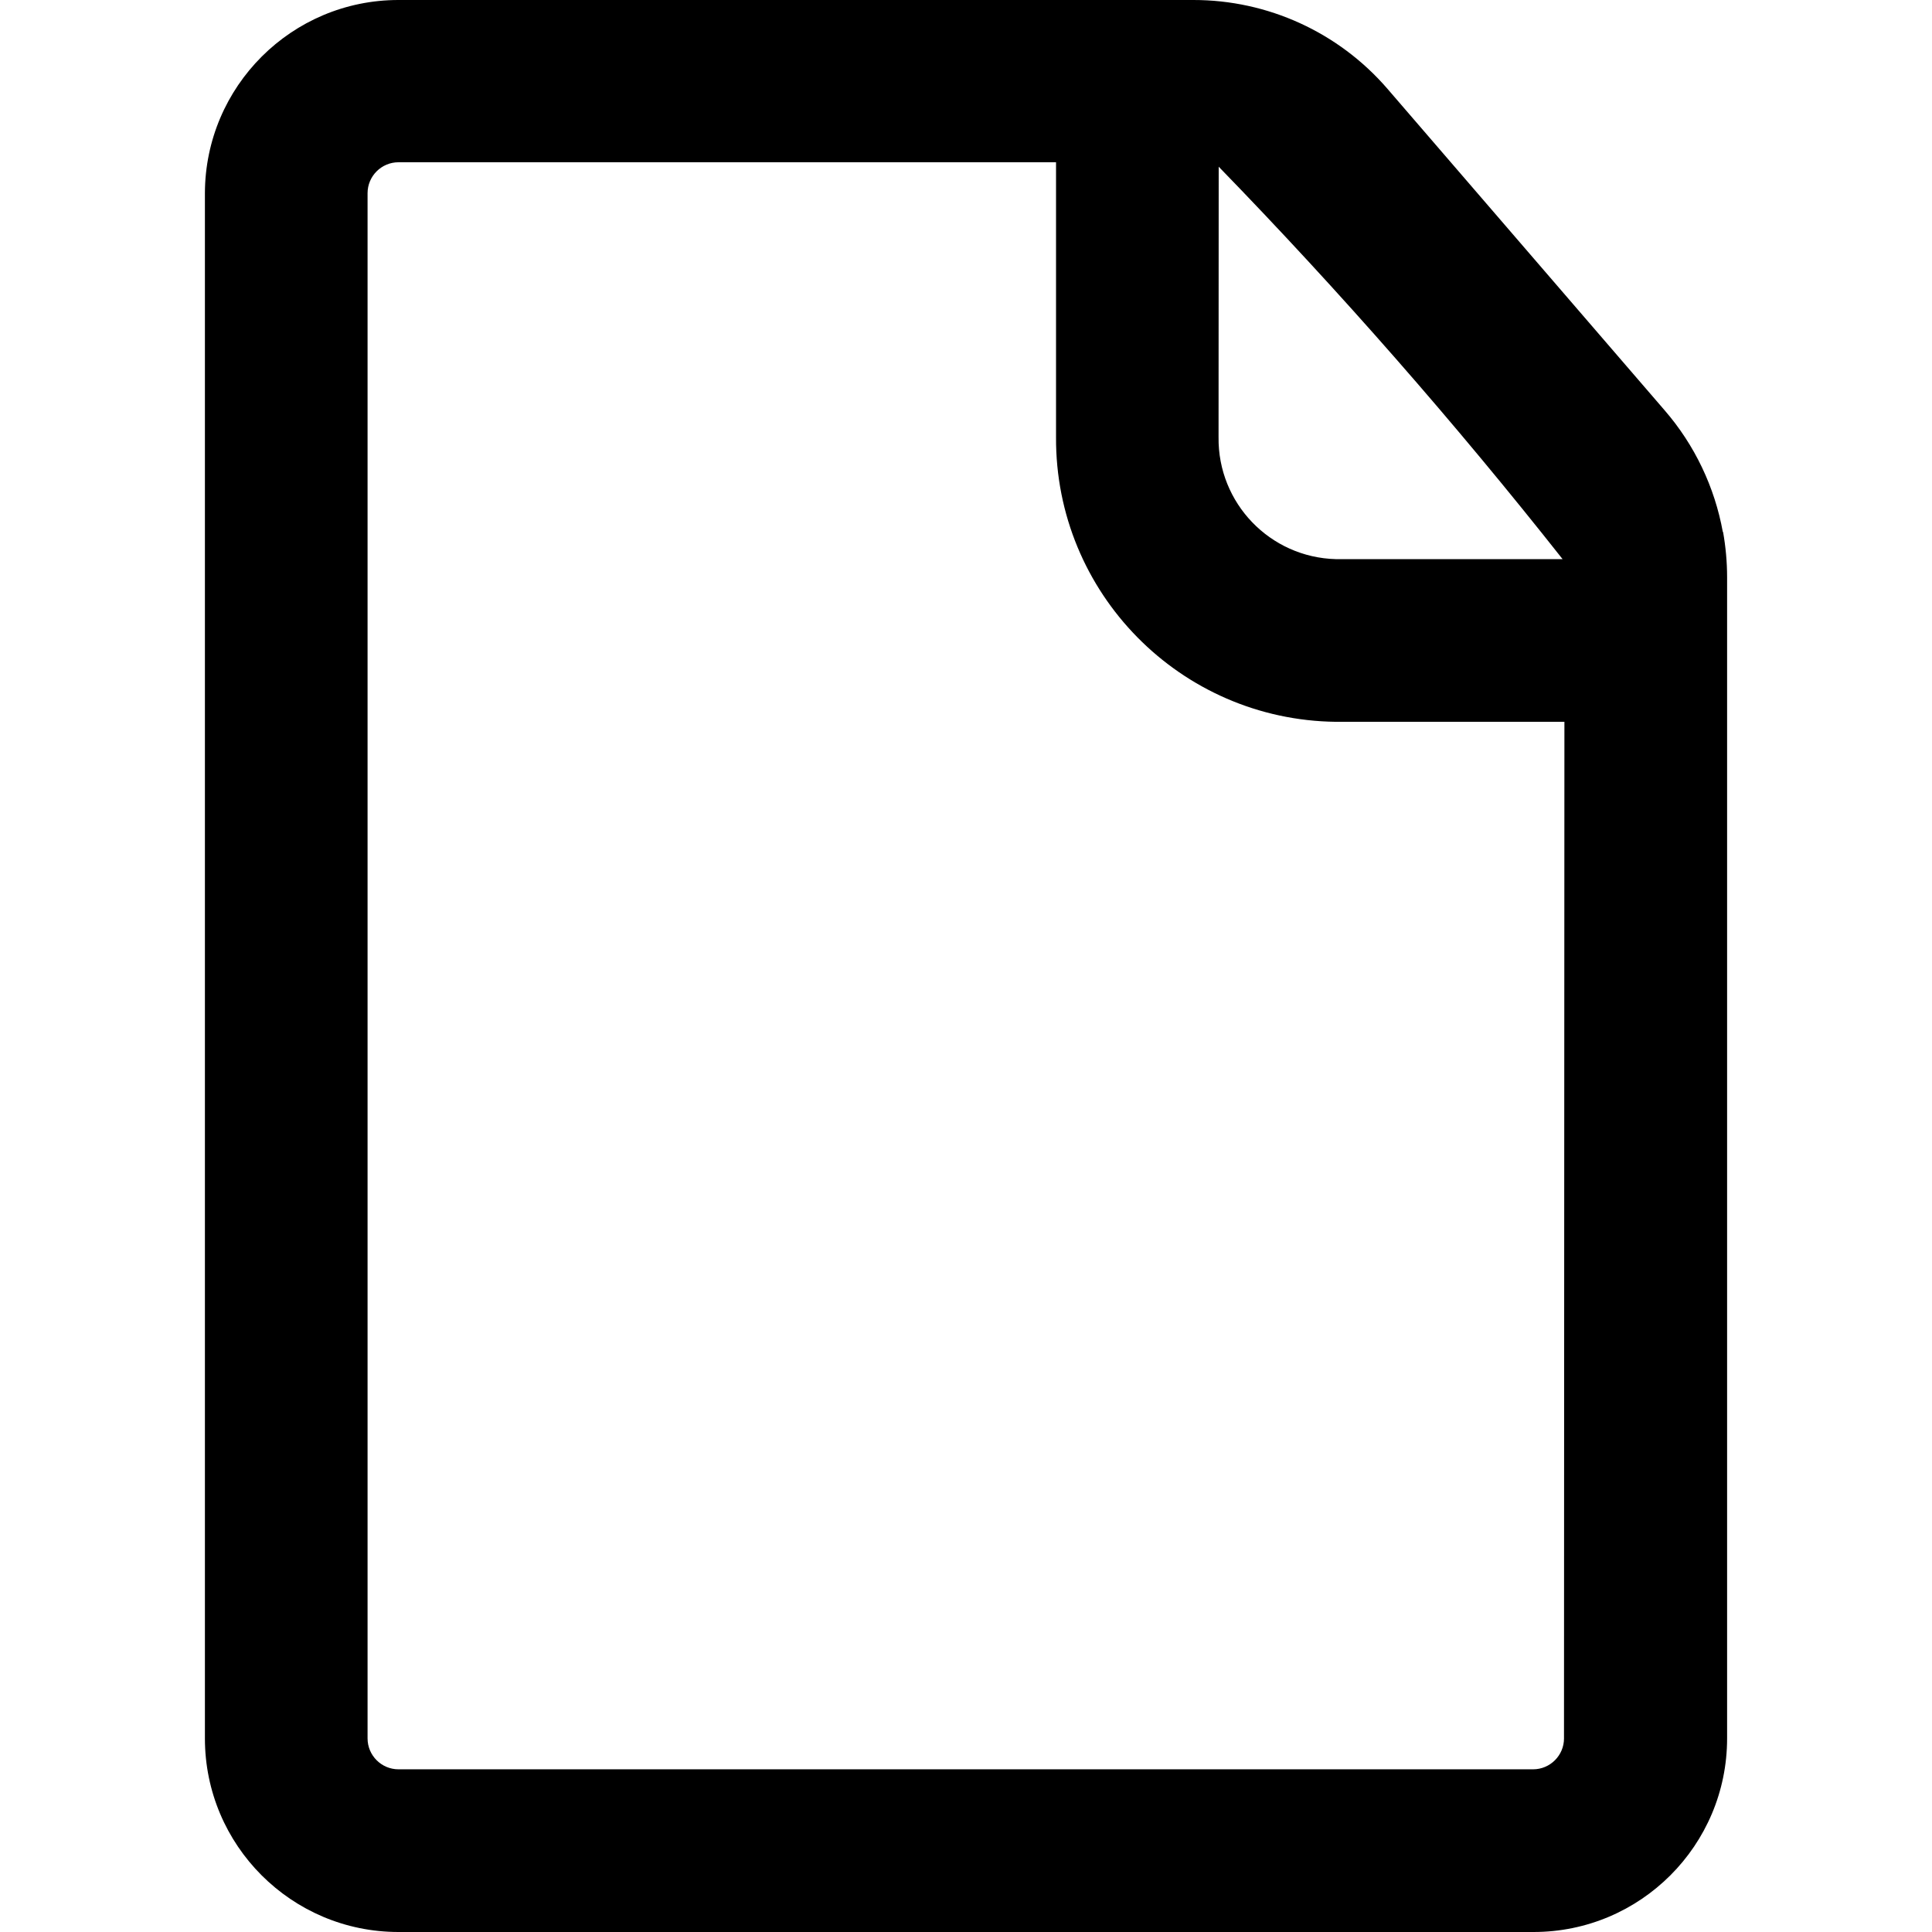 <?xml version="1.0" encoding="UTF-8"?><svg id="menu" xmlns="http://www.w3.org/2000/svg" viewBox="0 0 1792 1792"><defs><style>.cls-1{fill:#000;stroke-width:0px;}</style></defs><path class="cls-1" d="M1598.03,493.67c-7.56-41.89-26.19-80.97-54.07-113.15l-257.2-298.33C1241.54,29.93,1175.88-.07,1106.82,0H369.6C270.58,0,190.32,80.16,190.06,179.19v1433.23c0,99.18,80.39,179.58,179.55,179.58h1052.79c99.16,0,179.55-80.4,179.55-179.58V535.43c0-14.18-1.3-28.33-3.78-42.3M1130.4,154.64c112.45,115.76,218.9,237.25,318.96,363.98h-210.17c-61.24-1.53-109.71-51.98-108.93-113.15l.13-250.84ZM1450.67,1612.42c0,15.84-12.9,28.68-28.67,28.68H369.6c-15.77,0-28.67-12.84-28.67-28.68V179.19c0-15.85,12.9-28.69,28.67-28.69h609.91v254.97c-.78,144.42,115.18,262.36,259.68,264.04h211.86l-.39,942.9Z"/></svg>